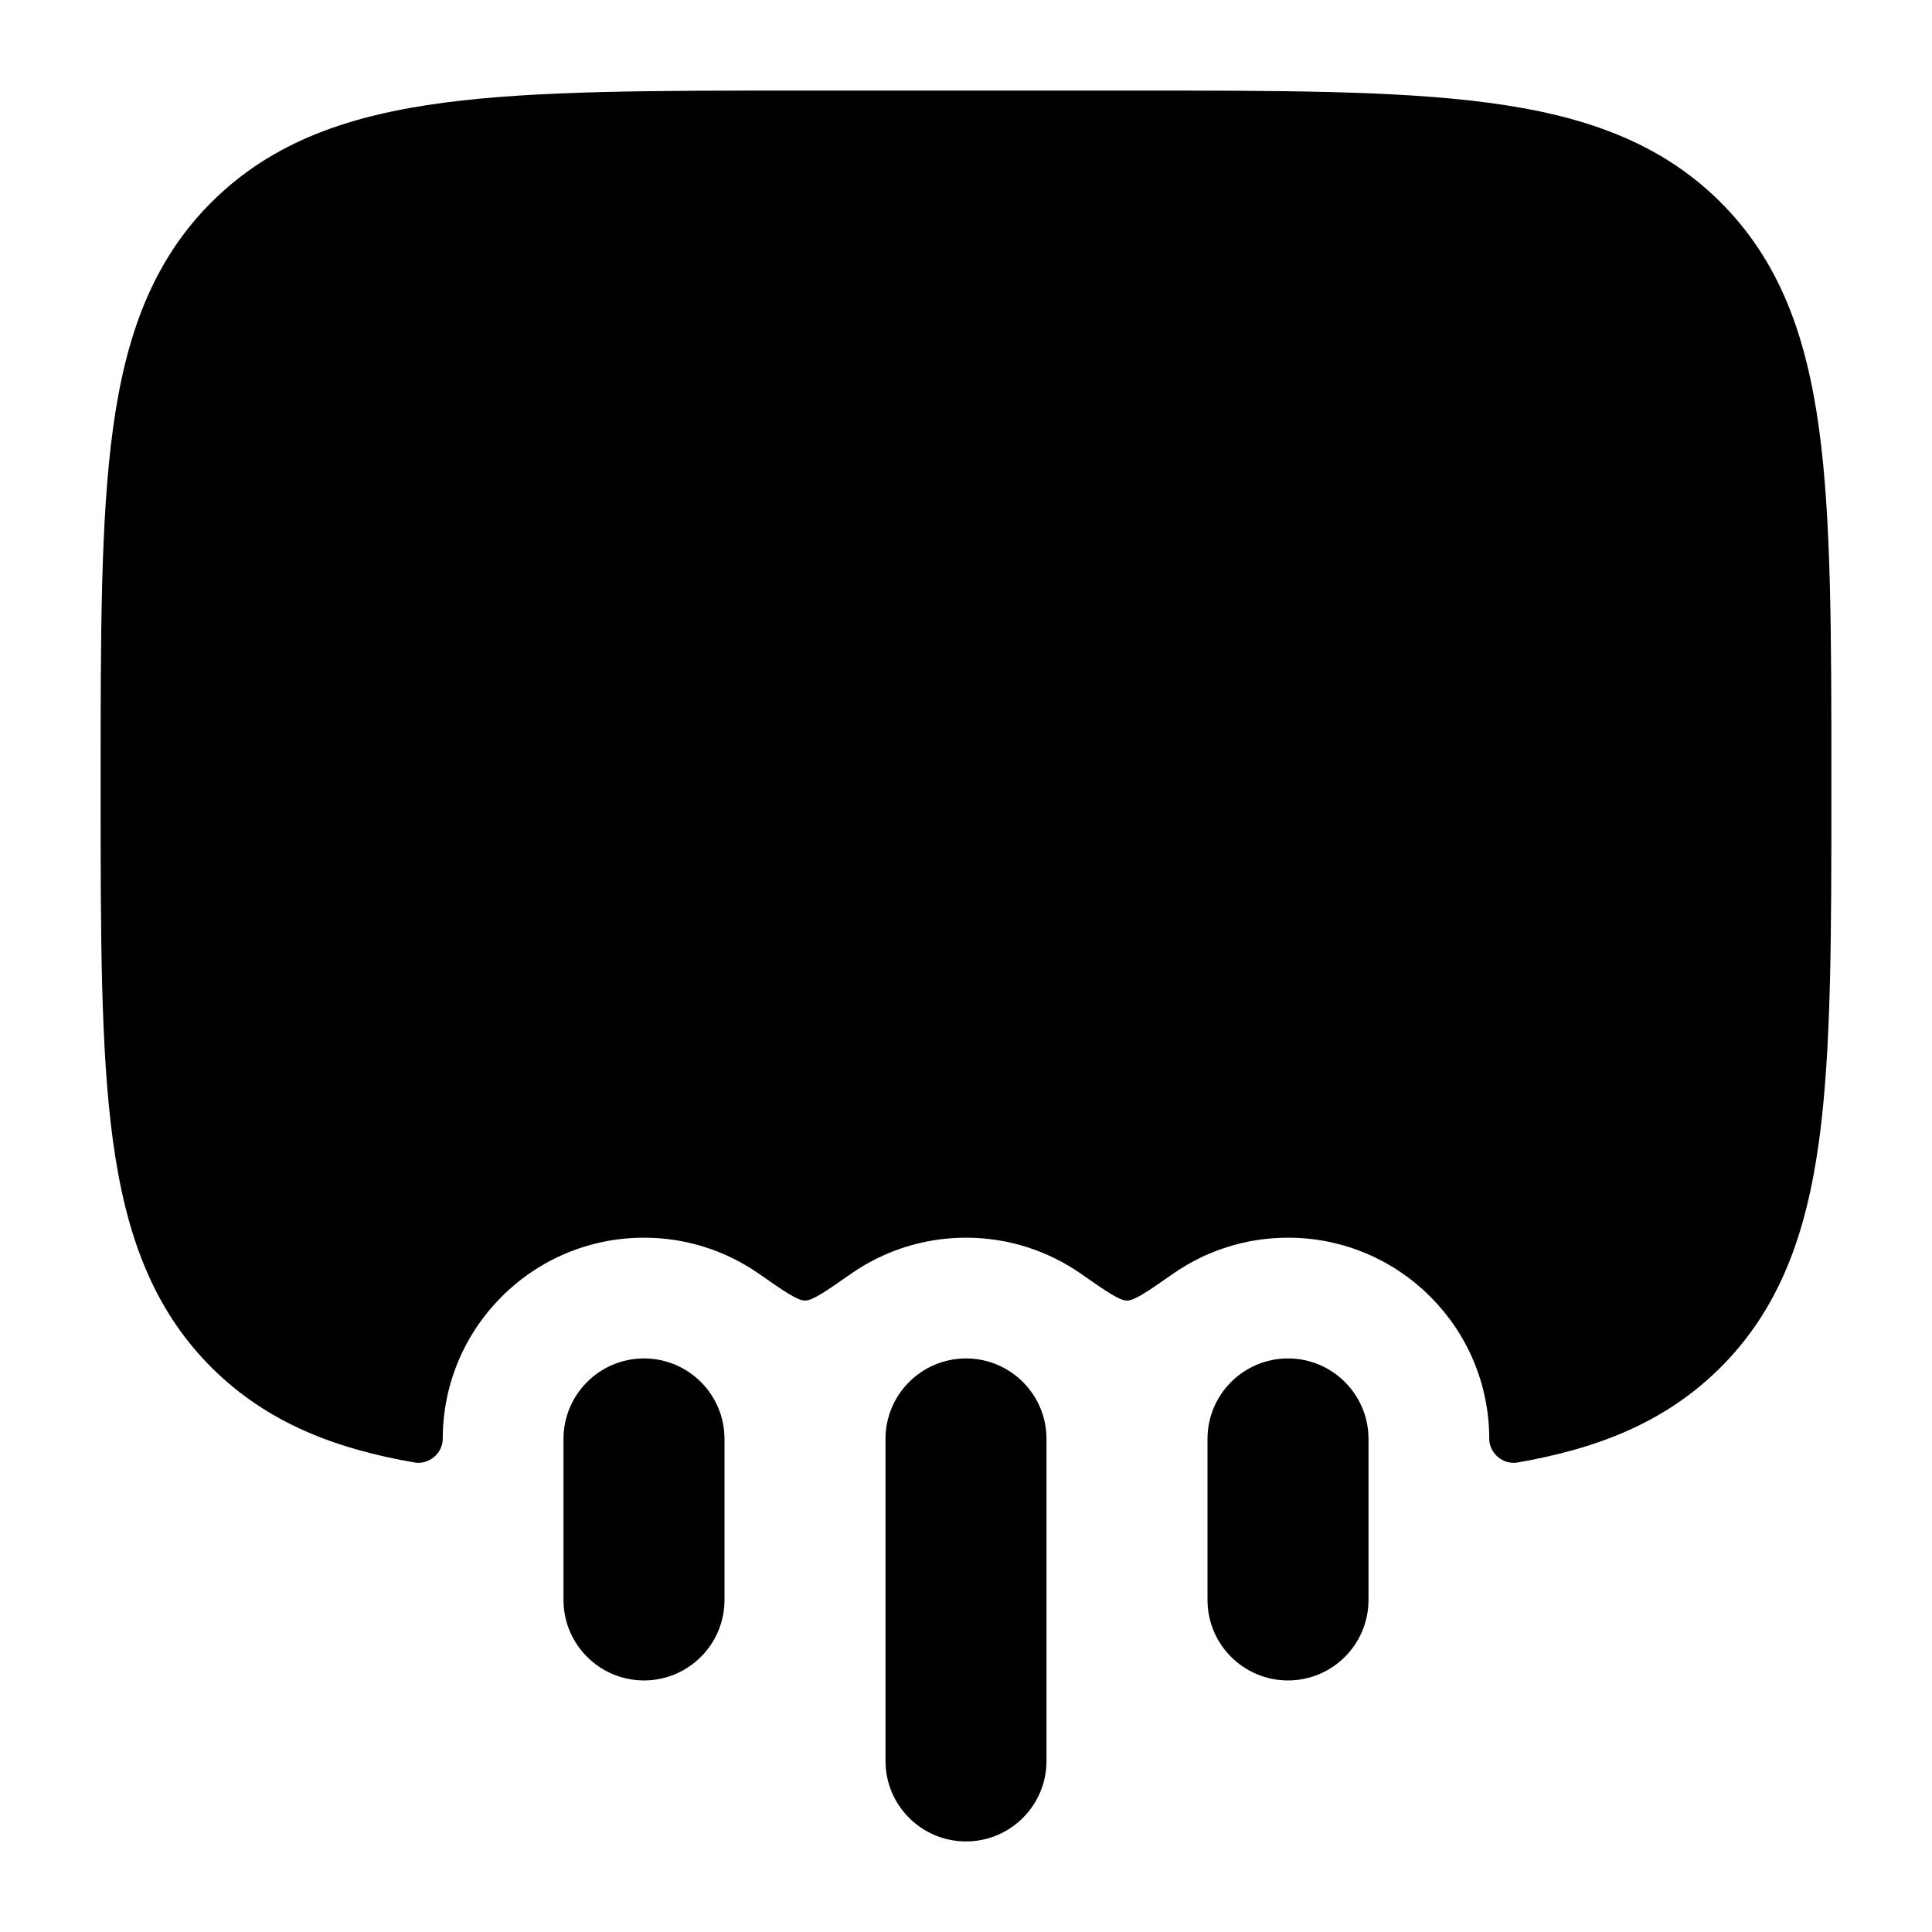 <svg width="24" height="24" viewBox="0 0 24 24" xmlns="http://www.w3.org/2000/svg">
<path fill-rule="evenodd" clip-rule="evenodd" d="M12 22.875C11.448 22.875 11 22.427 11 21.875L11 17.875C11 17.323 11.448 16.875 12 16.875C12.552 16.875 13 17.323 13 17.875L13 21.875C13 22.427 12.552 22.875 12 22.875ZM16 20.875C15.448 20.875 15 20.427 15 19.875L15 17.875C15 17.323 15.448 16.875 16 16.875C16.552 16.875 17 17.323 17 17.875L17 19.875C17 20.427 16.552 20.875 16 20.875ZM8 20.875C7.448 20.875 7 20.427 7 19.875L7 17.875C7 17.323 7.448 16.875 8 16.875C8.552 16.875 9 17.323 9 17.875L9 19.875C9 20.427 8.552 20.875 8 20.875Z" fill="currentColor"/>
<path class="pr-icon-bulk-secondary" d="M18.5 17.875C18.5 17.877 18.5 17.873 18.5 17.874C18.501 18.054 18.671 18.197 18.848 18.168C18.849 18.168 18.837 18.17 18.842 18.169C19.851 17.996 20.683 17.666 21.355 17.005C22.105 16.266 22.439 15.328 22.597 14.171C22.75 13.048 22.75 11.614 22.75 9.807L22.75 9.692C22.75 7.885 22.75 6.451 22.597 5.328C22.439 4.17 22.105 3.233 21.355 2.494C20.606 1.757 19.658 1.431 18.488 1.276C17.349 1.125 15.894 1.125 14.056 1.125L9.944 1.125C8.106 1.125 6.651 1.125 5.513 1.276C4.342 1.431 3.394 1.757 2.645 2.494C1.895 3.233 1.561 4.17 1.403 5.328C1.25 6.451 1.25 7.885 1.25 9.692L1.25 9.807C1.25 11.614 1.25 13.048 1.403 14.171C1.561 15.328 1.895 16.266 2.645 17.005C3.317 17.666 4.149 17.996 5.158 18.169C5.163 18.17 5.15 18.168 5.152 18.168C5.329 18.197 5.499 18.054 5.5 17.874C5.5 17.873 5.5 17.877 5.5 17.875C5.5 16.495 6.619 15.375 8 15.375C8.531 15.375 9.023 15.541 9.428 15.823C9.746 16.045 9.906 16.156 10 16.156C10.094 16.156 10.254 16.045 10.572 15.823C10.977 15.541 11.469 15.375 12 15.375C12.531 15.375 13.023 15.541 13.428 15.823C13.746 16.045 13.906 16.156 14 16.156C14.094 16.156 14.254 16.045 14.572 15.823C14.977 15.541 15.469 15.375 16 15.375C17.381 15.375 18.5 16.495 18.5 17.875Z" fill="currentColor"/>
<path fill-rule="evenodd" clip-rule="evenodd" d="M4.5 9.75C4.5 10.302 4.948 10.75 5.5 10.75L5.509 10.75C6.061 10.75 6.509 10.302 6.509 9.75C6.509 9.198 6.061 8.75 5.509 8.75L5.5 8.75C4.948 8.75 4.5 9.198 4.5 9.75Z" fill="currentColor"/>
<path fill-rule="evenodd" clip-rule="evenodd" d="M17.49 9.75C17.49 10.302 17.938 10.75 18.49 10.75L18.499 10.75C19.052 10.75 19.499 10.302 19.499 9.75C19.499 9.198 19.052 8.75 18.499 8.75L18.49 8.75C17.938 8.75 17.49 9.198 17.49 9.75Z" fill="currentColor"/>
<path d="M15.25 9.75C15.25 11.545 13.795 13 12 13C10.205 13 8.75 11.545 8.75 9.75C8.75 7.955 10.205 6.5 12 6.5C13.795 6.5 15.25 7.955 15.25 9.75Z" fill="currentColor"/>
</svg>

